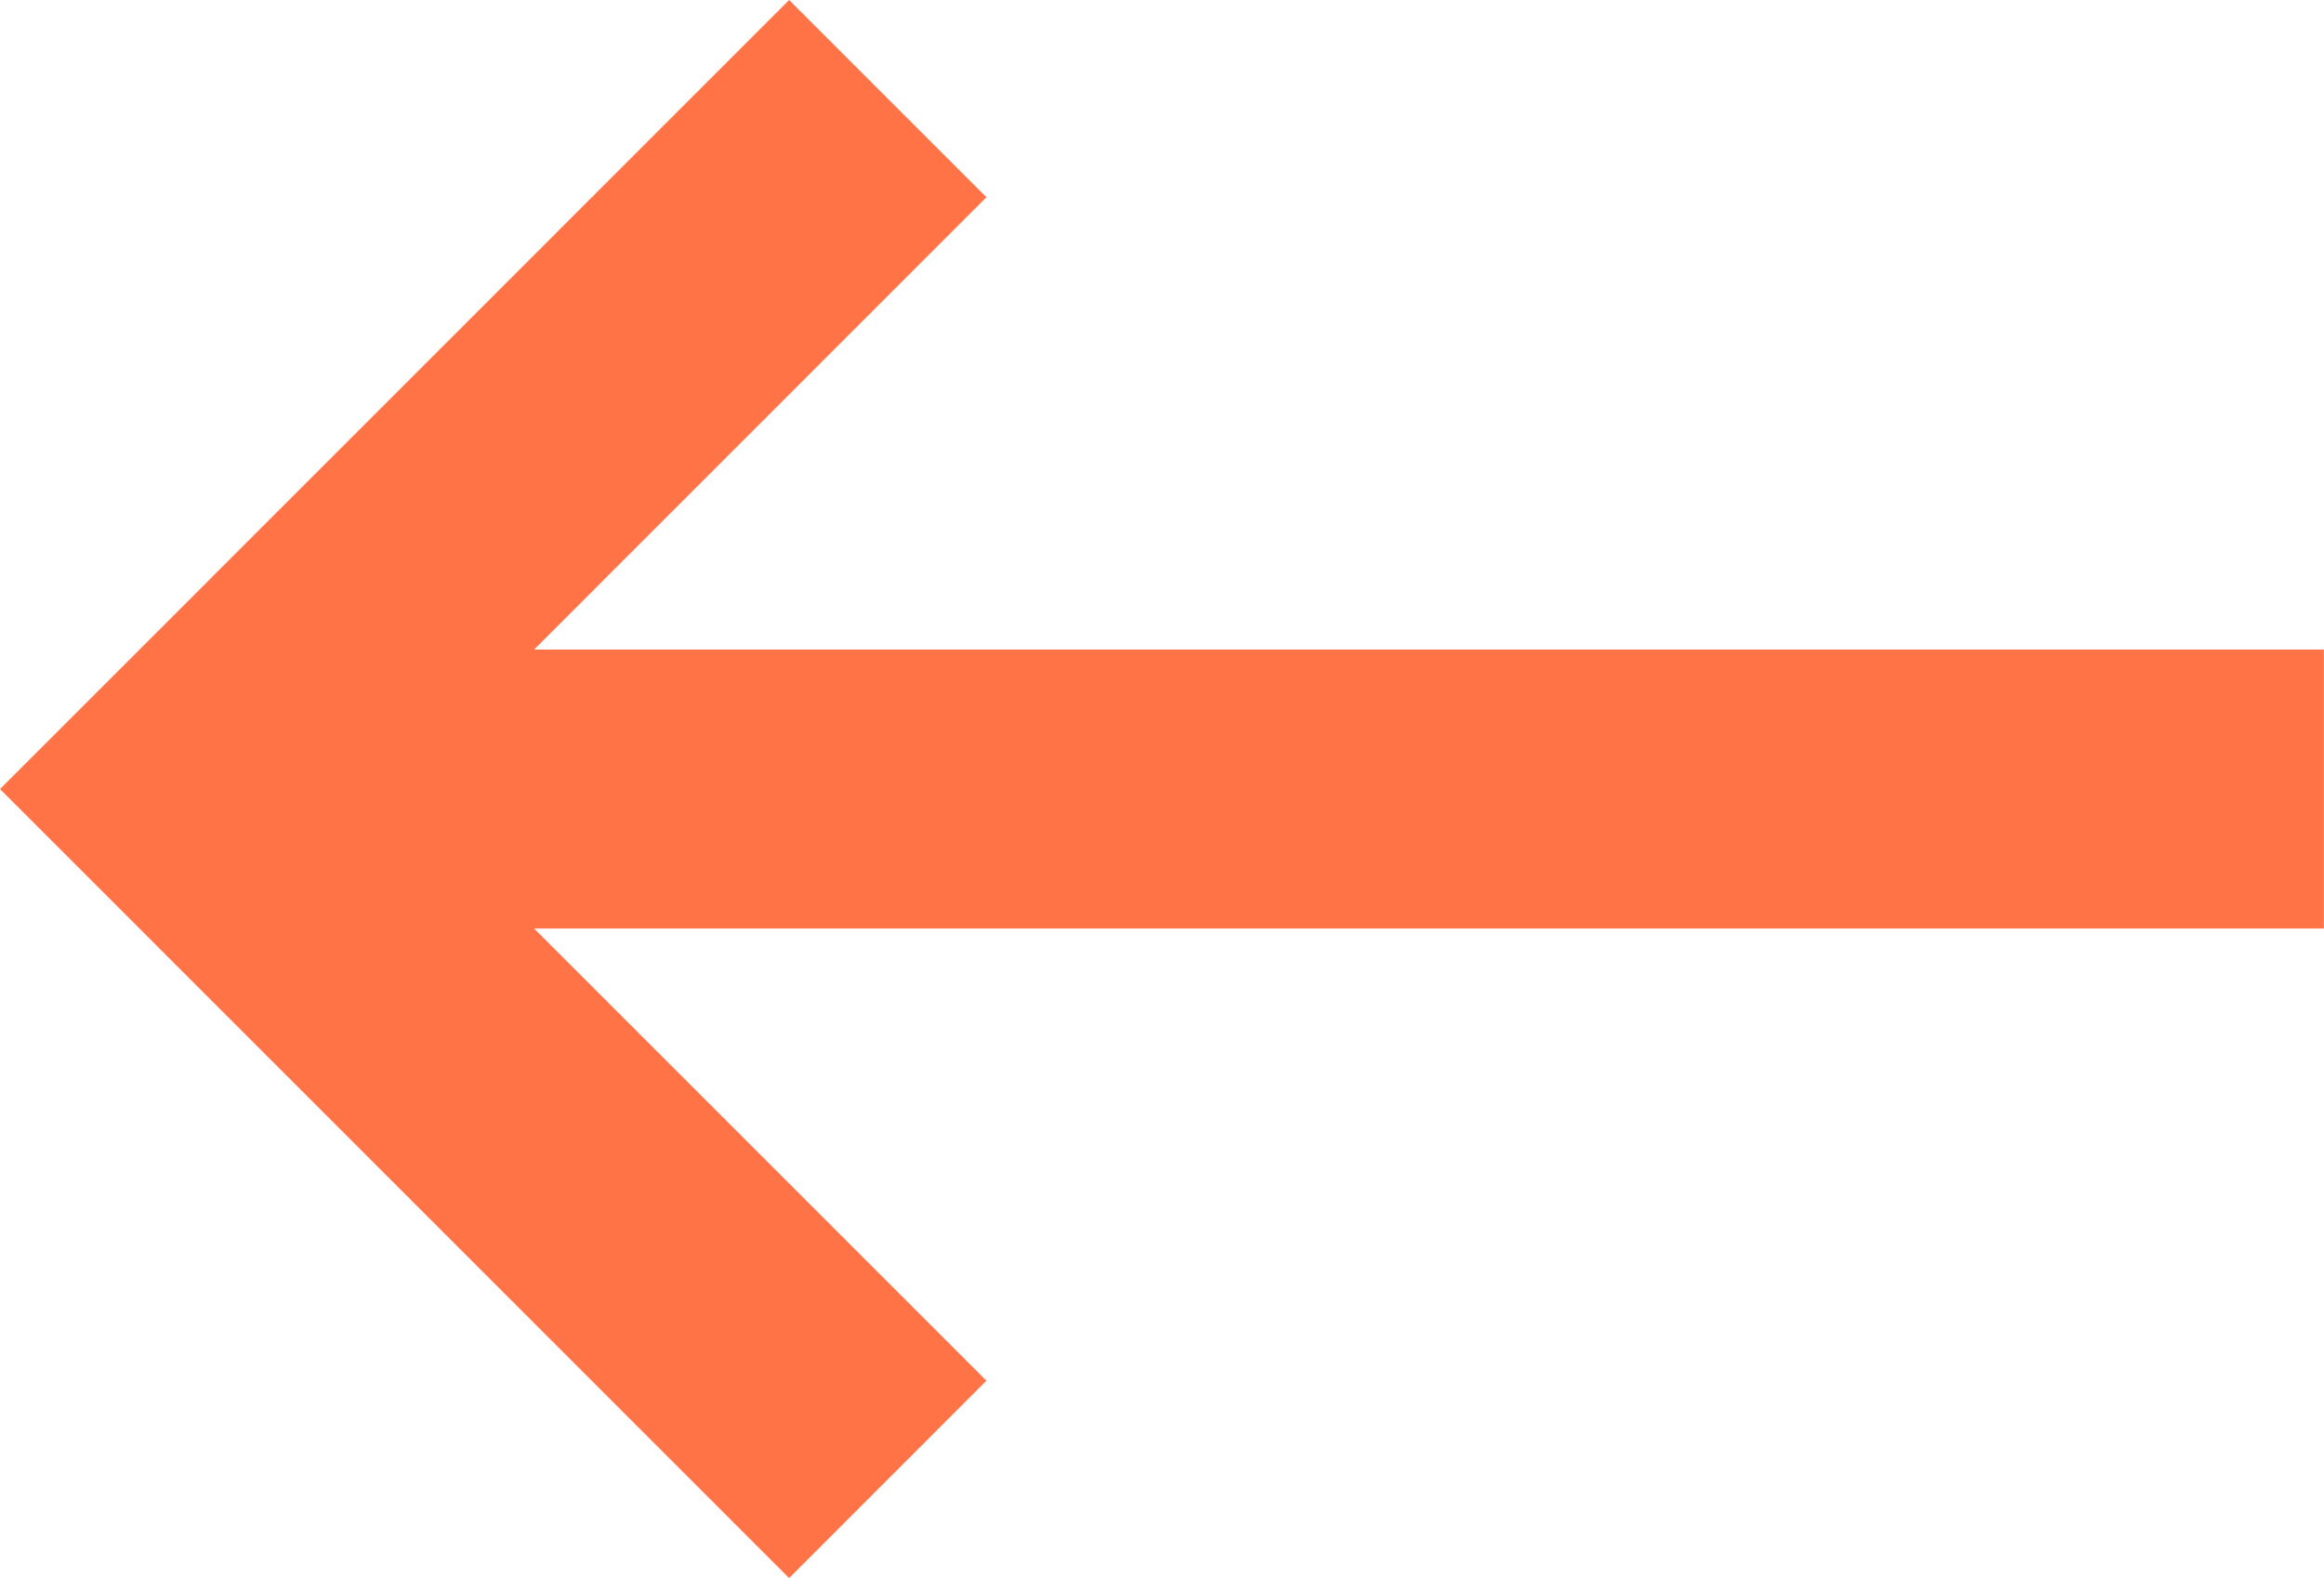 <svg xmlns="http://www.w3.org/2000/svg" width="16.657" height="11.314" viewBox="0 0 16.657 11.314">
  <path id="arrow-left-2" data-name="arrow-left" d="M20.328,11v2H7.5l3.242,3.242L9.328,17.657,3.672,12,9.328,6.343l1.414,1.414L7.5,11Z" transform="translate(-3.672 -6.343)" fill="#ff7346"/>
</svg>
